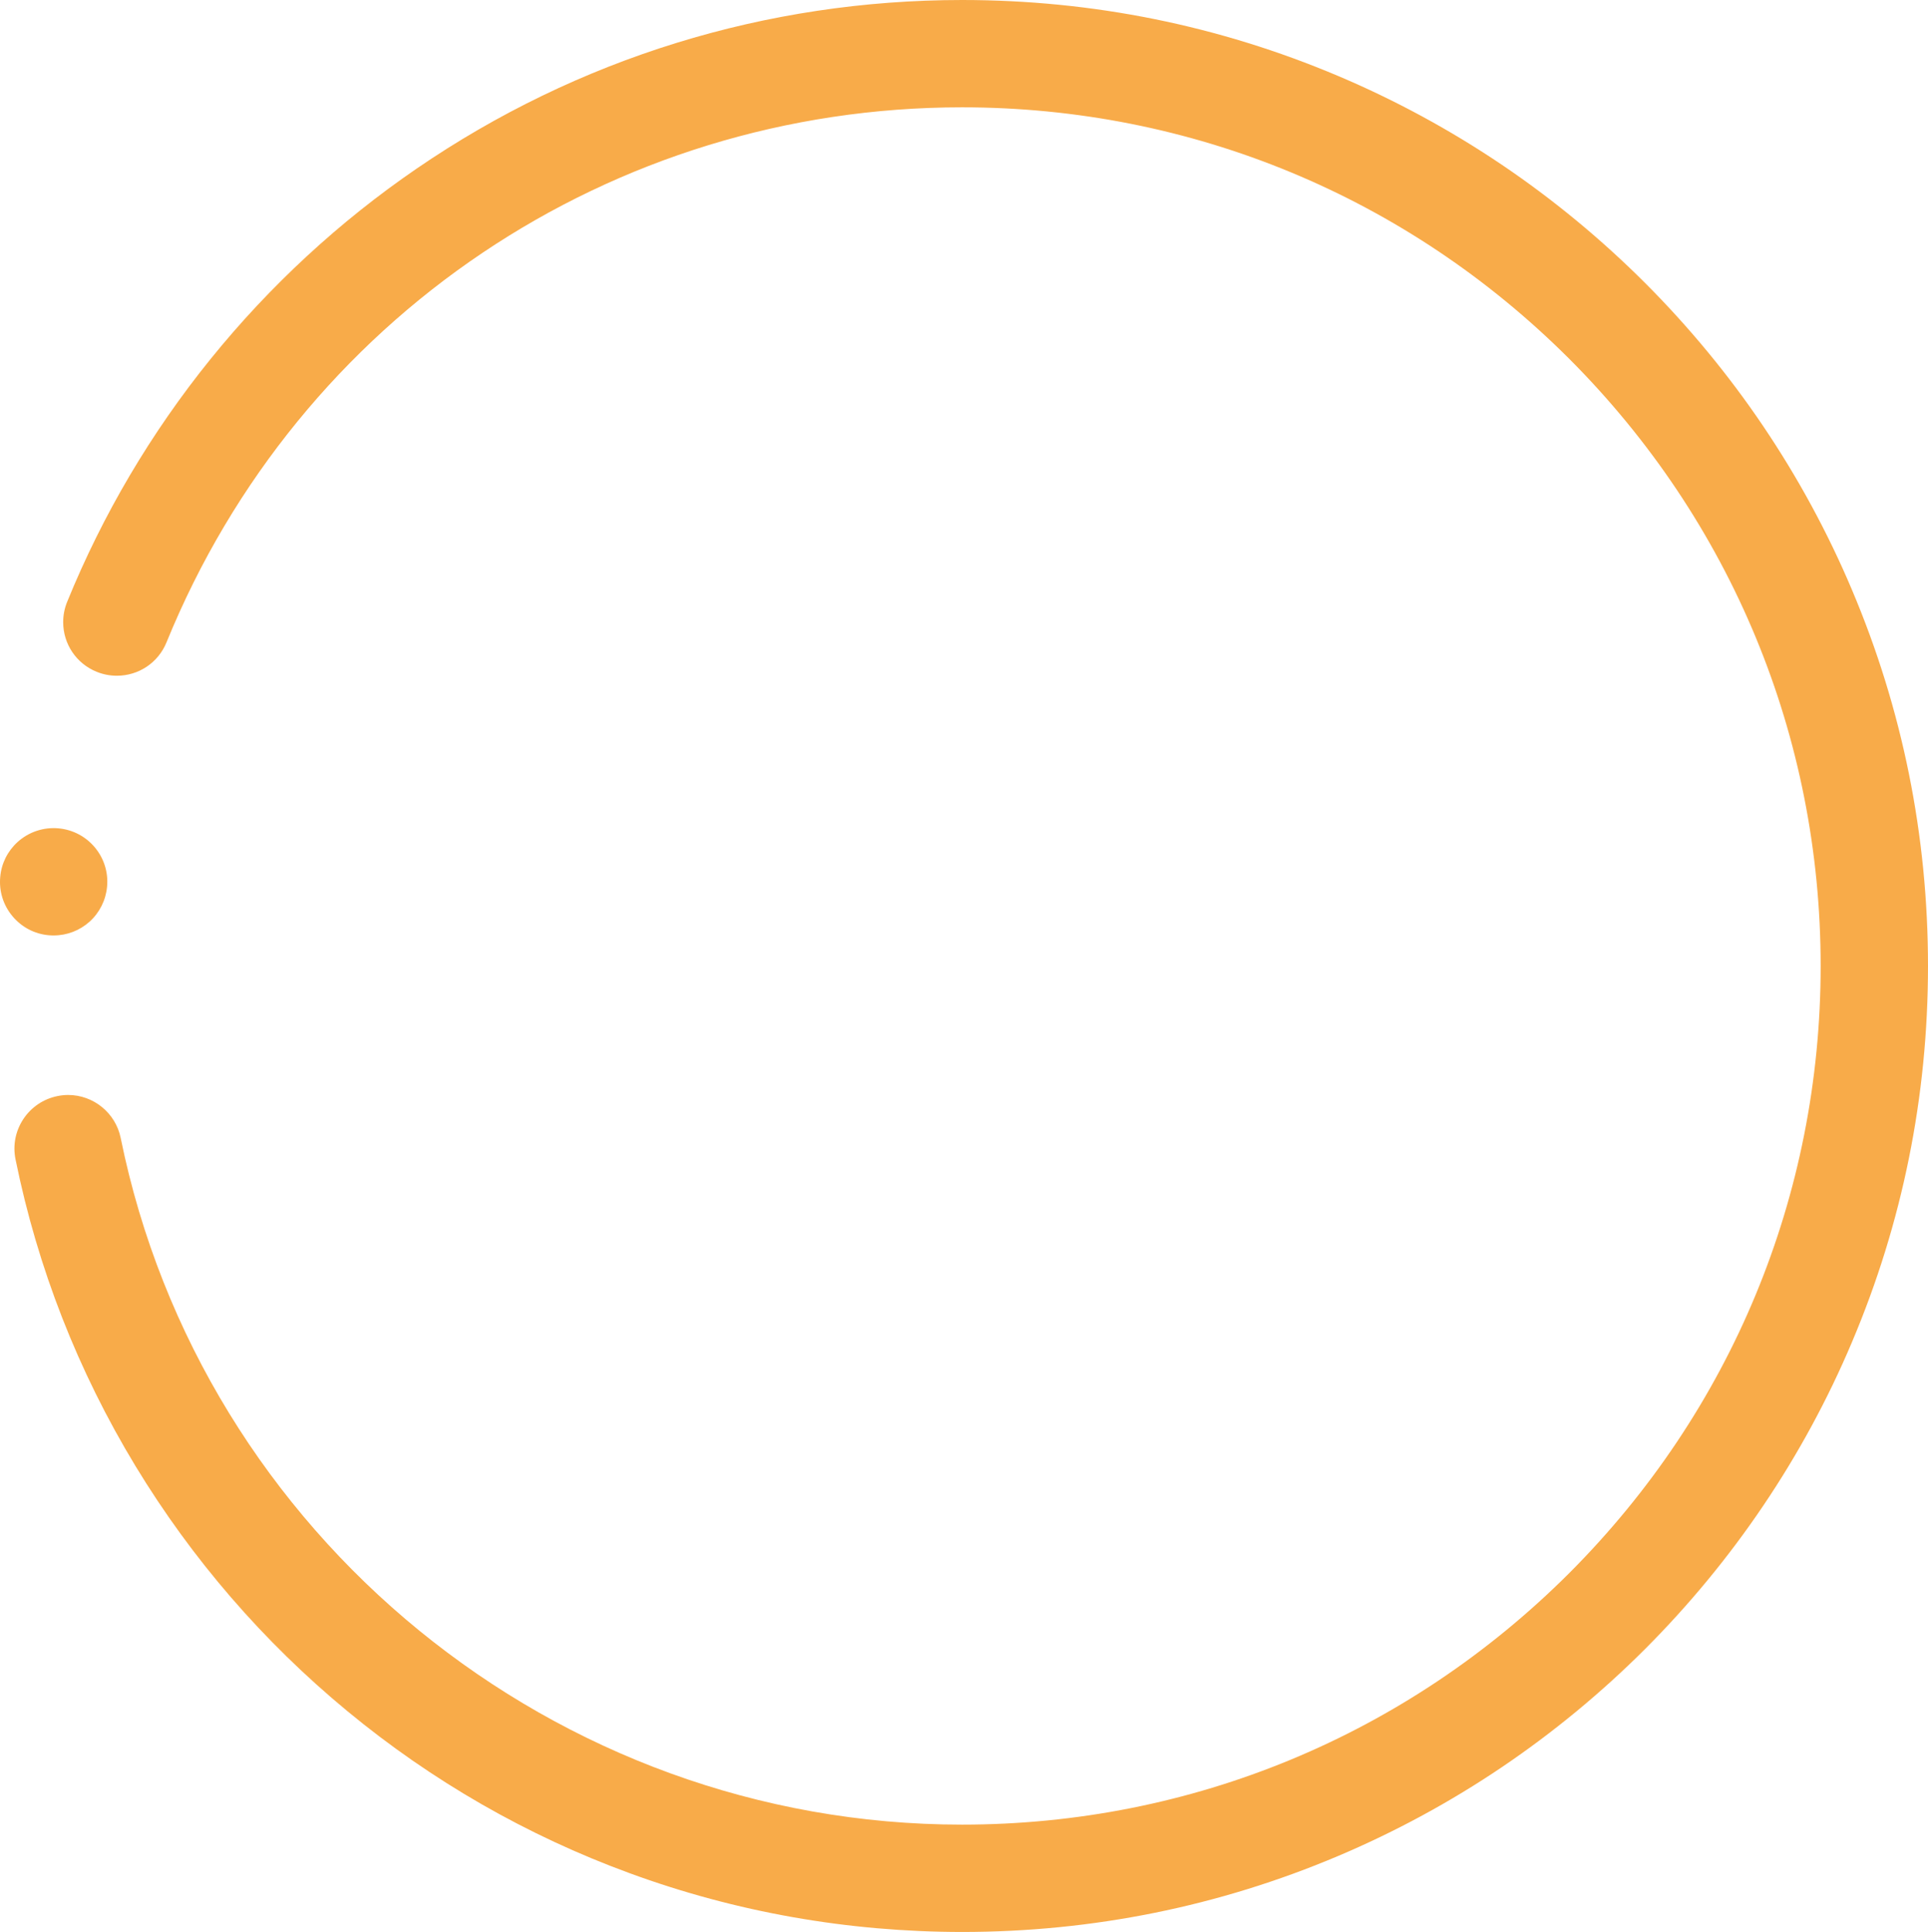 <svg version="1.1" id="图层_1" x="0px" y="0px" width="180.782px" height="181.141px" viewBox="0 0 180.782 181.141" enable-background="new 0 0 180.782 181.141" xml:space="preserve" xmlns:xml="http://www.w3.org/XML/1998/namespace" xmlns="http://www.w3.org/2000/svg" xmlns:xlink="http://www.w3.org/1999/xlink">
  <path fill="#F8AB49" d="M4.571,87.688c-1.34-0.119-2.547-0.76-3.406-1.791c-0.861-1.033-1.268-2.342-1.143-3.68
	c0.109-1.259,0.689-2.416,1.623-3.267c1.043-0.946,2.438-1.414,3.842-1.285c2.768,0.252,4.811,2.705,4.553,5.466
	c-0.115,1.26-0.693,2.422-1.625,3.272c-0.932,0.842-2.129,1.303-3.375,1.303C4.882,87.708,4.728,87.702,4.571,87.688z
	 M173.659,55.319c-2.266-5.369-5.076-10.547-8.348-15.391c-3.236-4.793-6.963-9.299-11.06-13.4
	c-4.1-4.098-8.608-7.822-13.401-11.061c-4.843-3.271-10.021-6.08-15.39-8.349C114.296,2.394,102.438,0,90.209,0
	C71.844,0.005,54.168,5.468,39.078,15.802c-7.271,4.981-13.771,10.987-19.322,17.846c-5.59,6.912-10.119,14.58-13.461,22.785
	c-0.246,0.606-0.371,1.246-0.371,1.901c0,2.05,1.232,3.877,3.135,4.652c0.609,0.246,1.242,0.371,1.896,0.371
	c2.053,0,3.885-1.227,4.66-3.135c12.418-30.472,41.688-50.16,74.58-50.16h0.014c21.498,0,41.716,8.379,56.928,23.576
	c15.2,15.217,23.579,35.436,23.579,56.934c0,21.497-8.379,41.709-23.579,56.926c-15.218,15.201-35.431,23.578-56.928,23.578h-0.02
	c-38.119,0-71.289-27.074-78.873-64.381c-0.471-2.334-2.545-4.031-4.924-4.031c-0.338,0-0.676,0.037-1.008,0.104
	c-1.318,0.27-2.449,1.035-3.193,2.152c-0.742,1.121-1.002,2.465-0.736,3.777c2.068,10.184,5.857,19.863,11.25,28.762
	c5.295,8.725,11.973,16.455,19.852,22.965c7.939,6.561,16.852,11.682,26.486,15.207c9.963,3.654,20.447,5.504,31.166,5.51
	c12.229,0,24.087-2.396,35.251-7.119c5.369-2.271,10.547-5.076,15.39-8.35c4.793-3.24,9.303-6.963,13.401-11.057
	c4.097-4.104,7.822-8.611,11.06-13.408c3.271-4.838,6.082-10.016,8.348-15.385c4.728-11.168,7.123-23.025,7.123-35.25
	C180.782,78.344,178.385,66.483,173.659,55.319z" class="color c1"/>
</svg>